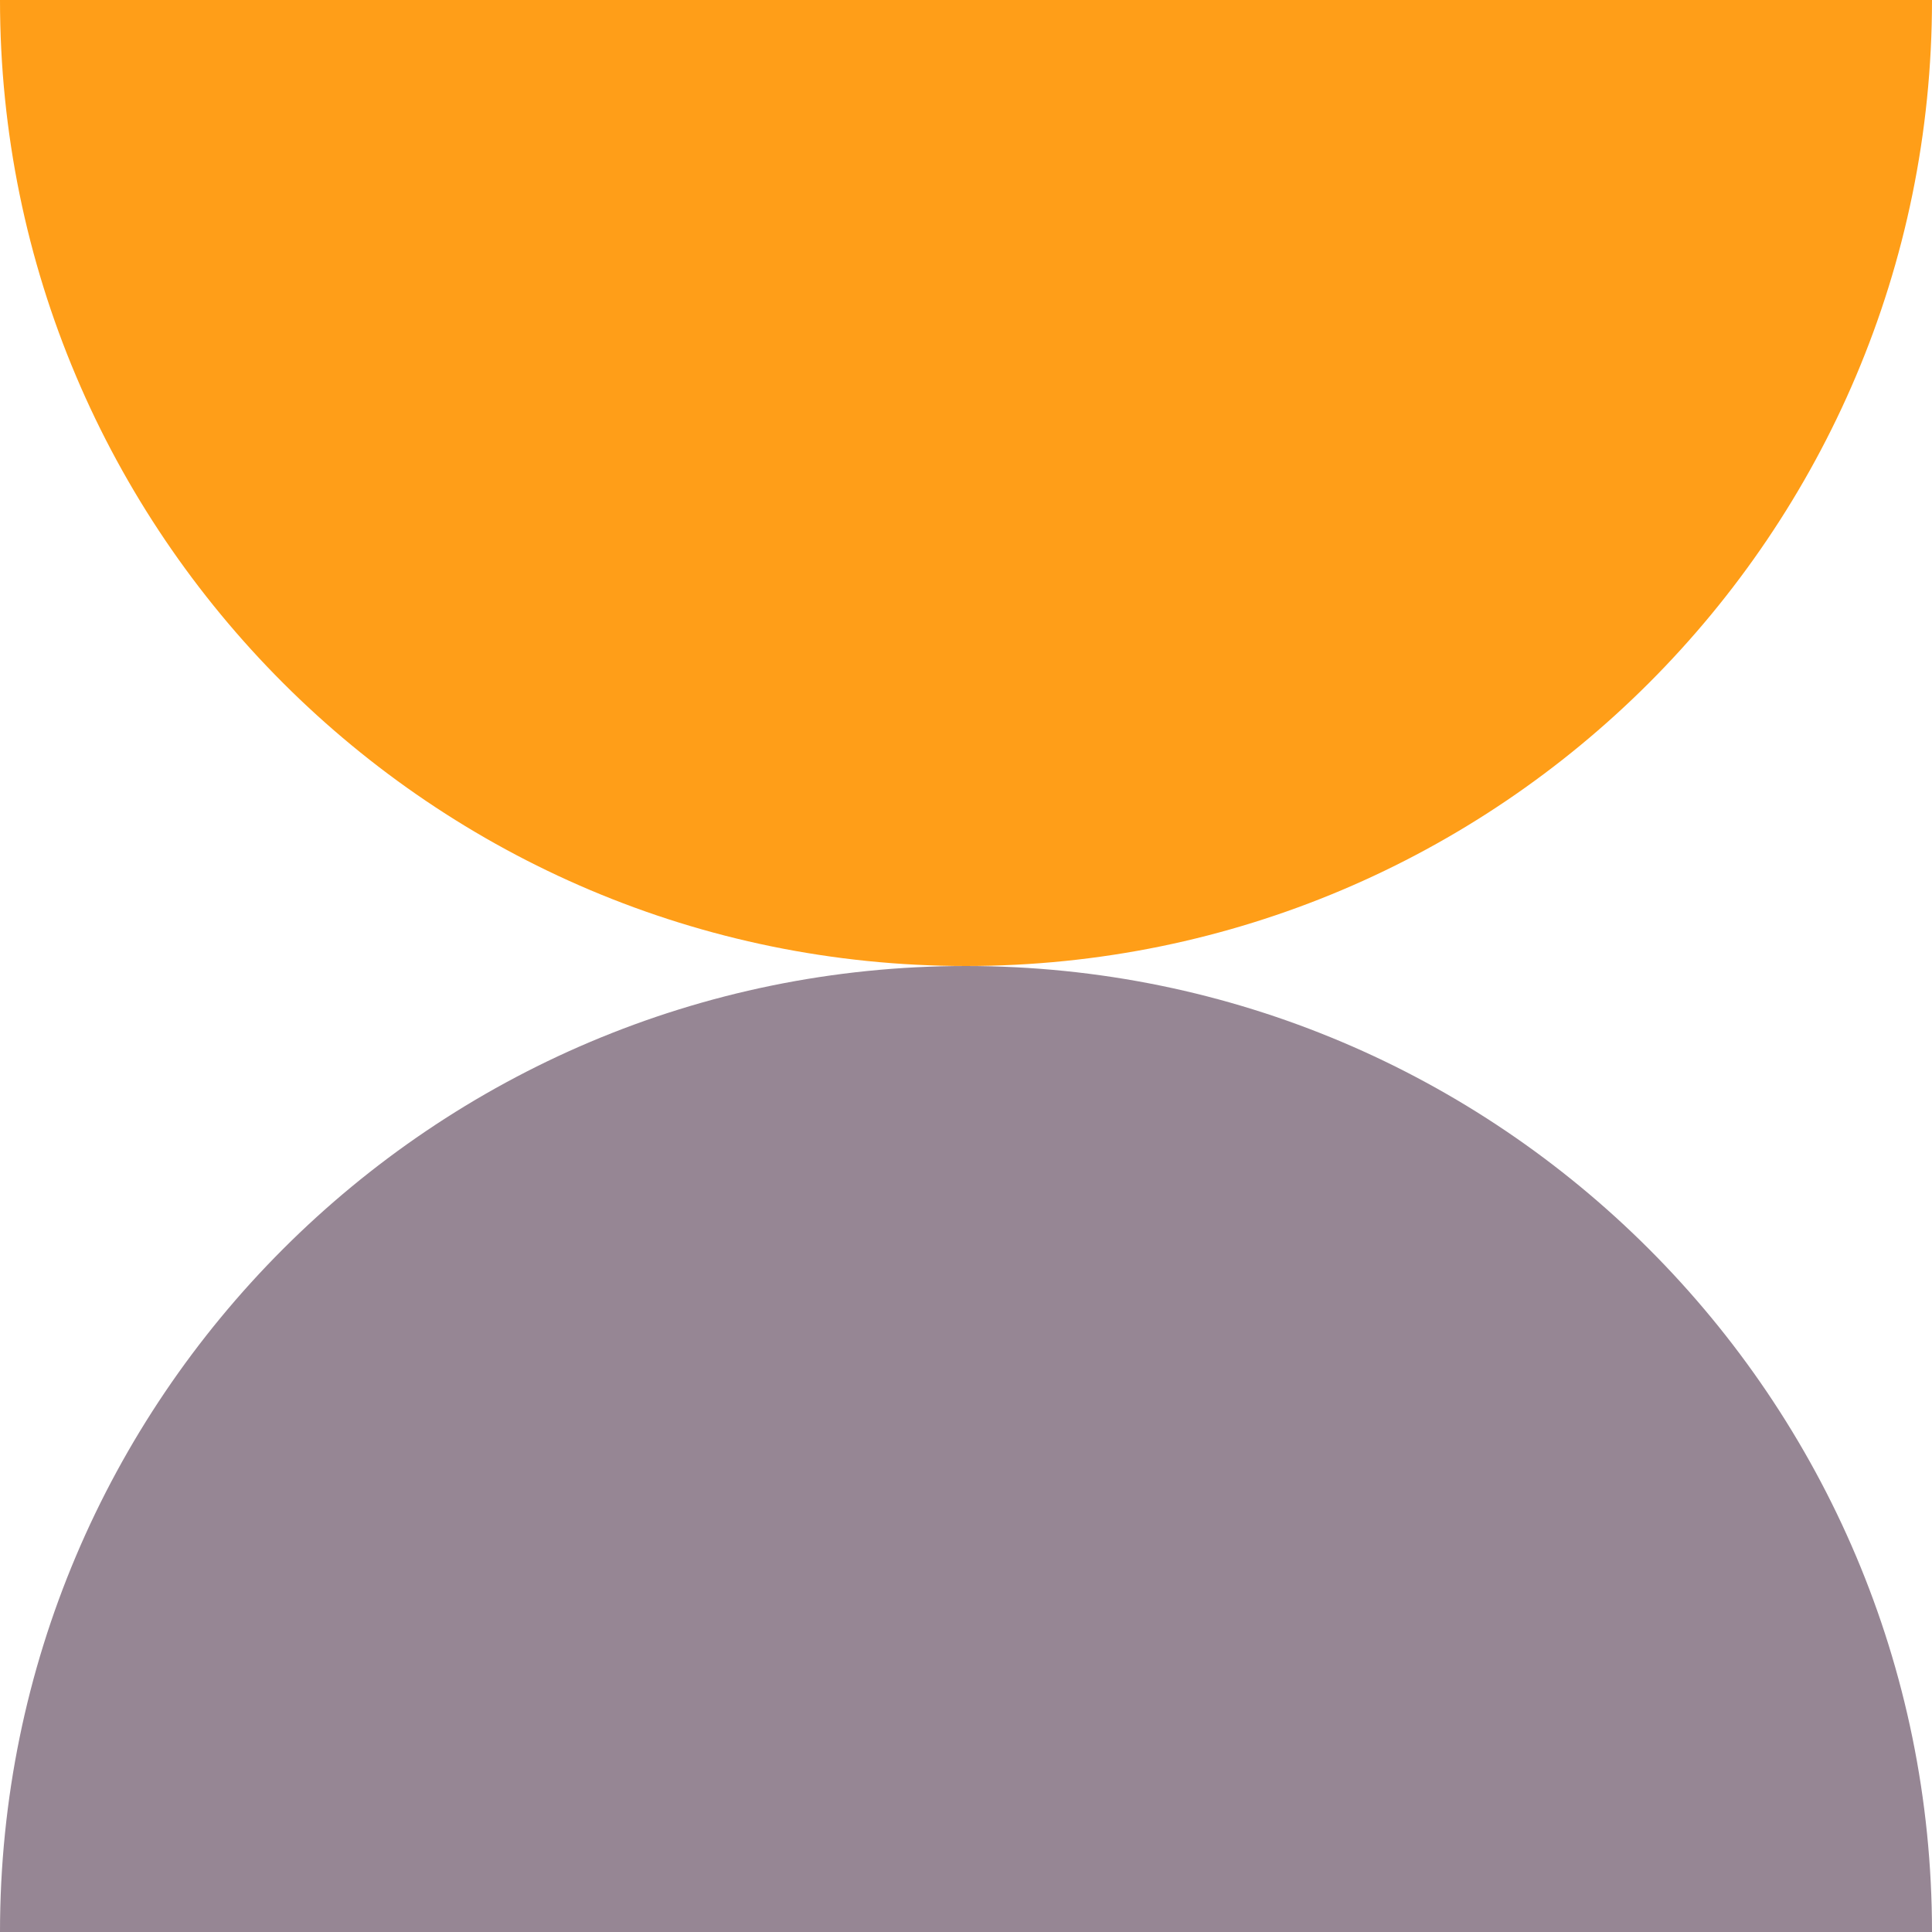 <?xml version="1.0" encoding="utf-8"?>
<!-- Generator: Adobe Illustrator 27.8.1, SVG Export Plug-In . SVG Version: 6.00 Build 0)  -->
<svg version="1.1" id="Capa_1" xmlns="http://www.w3.org/2000/svg" xmlns:xlink="http://www.w3.org/1999/xlink" x="0px" y="0px"
	 viewBox="0 0 700 700" style="enable-background:new 0 0 700 700;" xml:space="preserve">
<style type="text/css">
	.st0{fill:#FF9E18;}
	.st1{fill:#968694;}
</style>
<path class="st0" d="M0,0c0,193.2,156.8,350,350,350S700,193.2,700,0H0z"/>
<path class="st1" d="M700,700c0-193.2-156.8-350-350-350S0,506.8,0,700H700z"/>
</svg>
